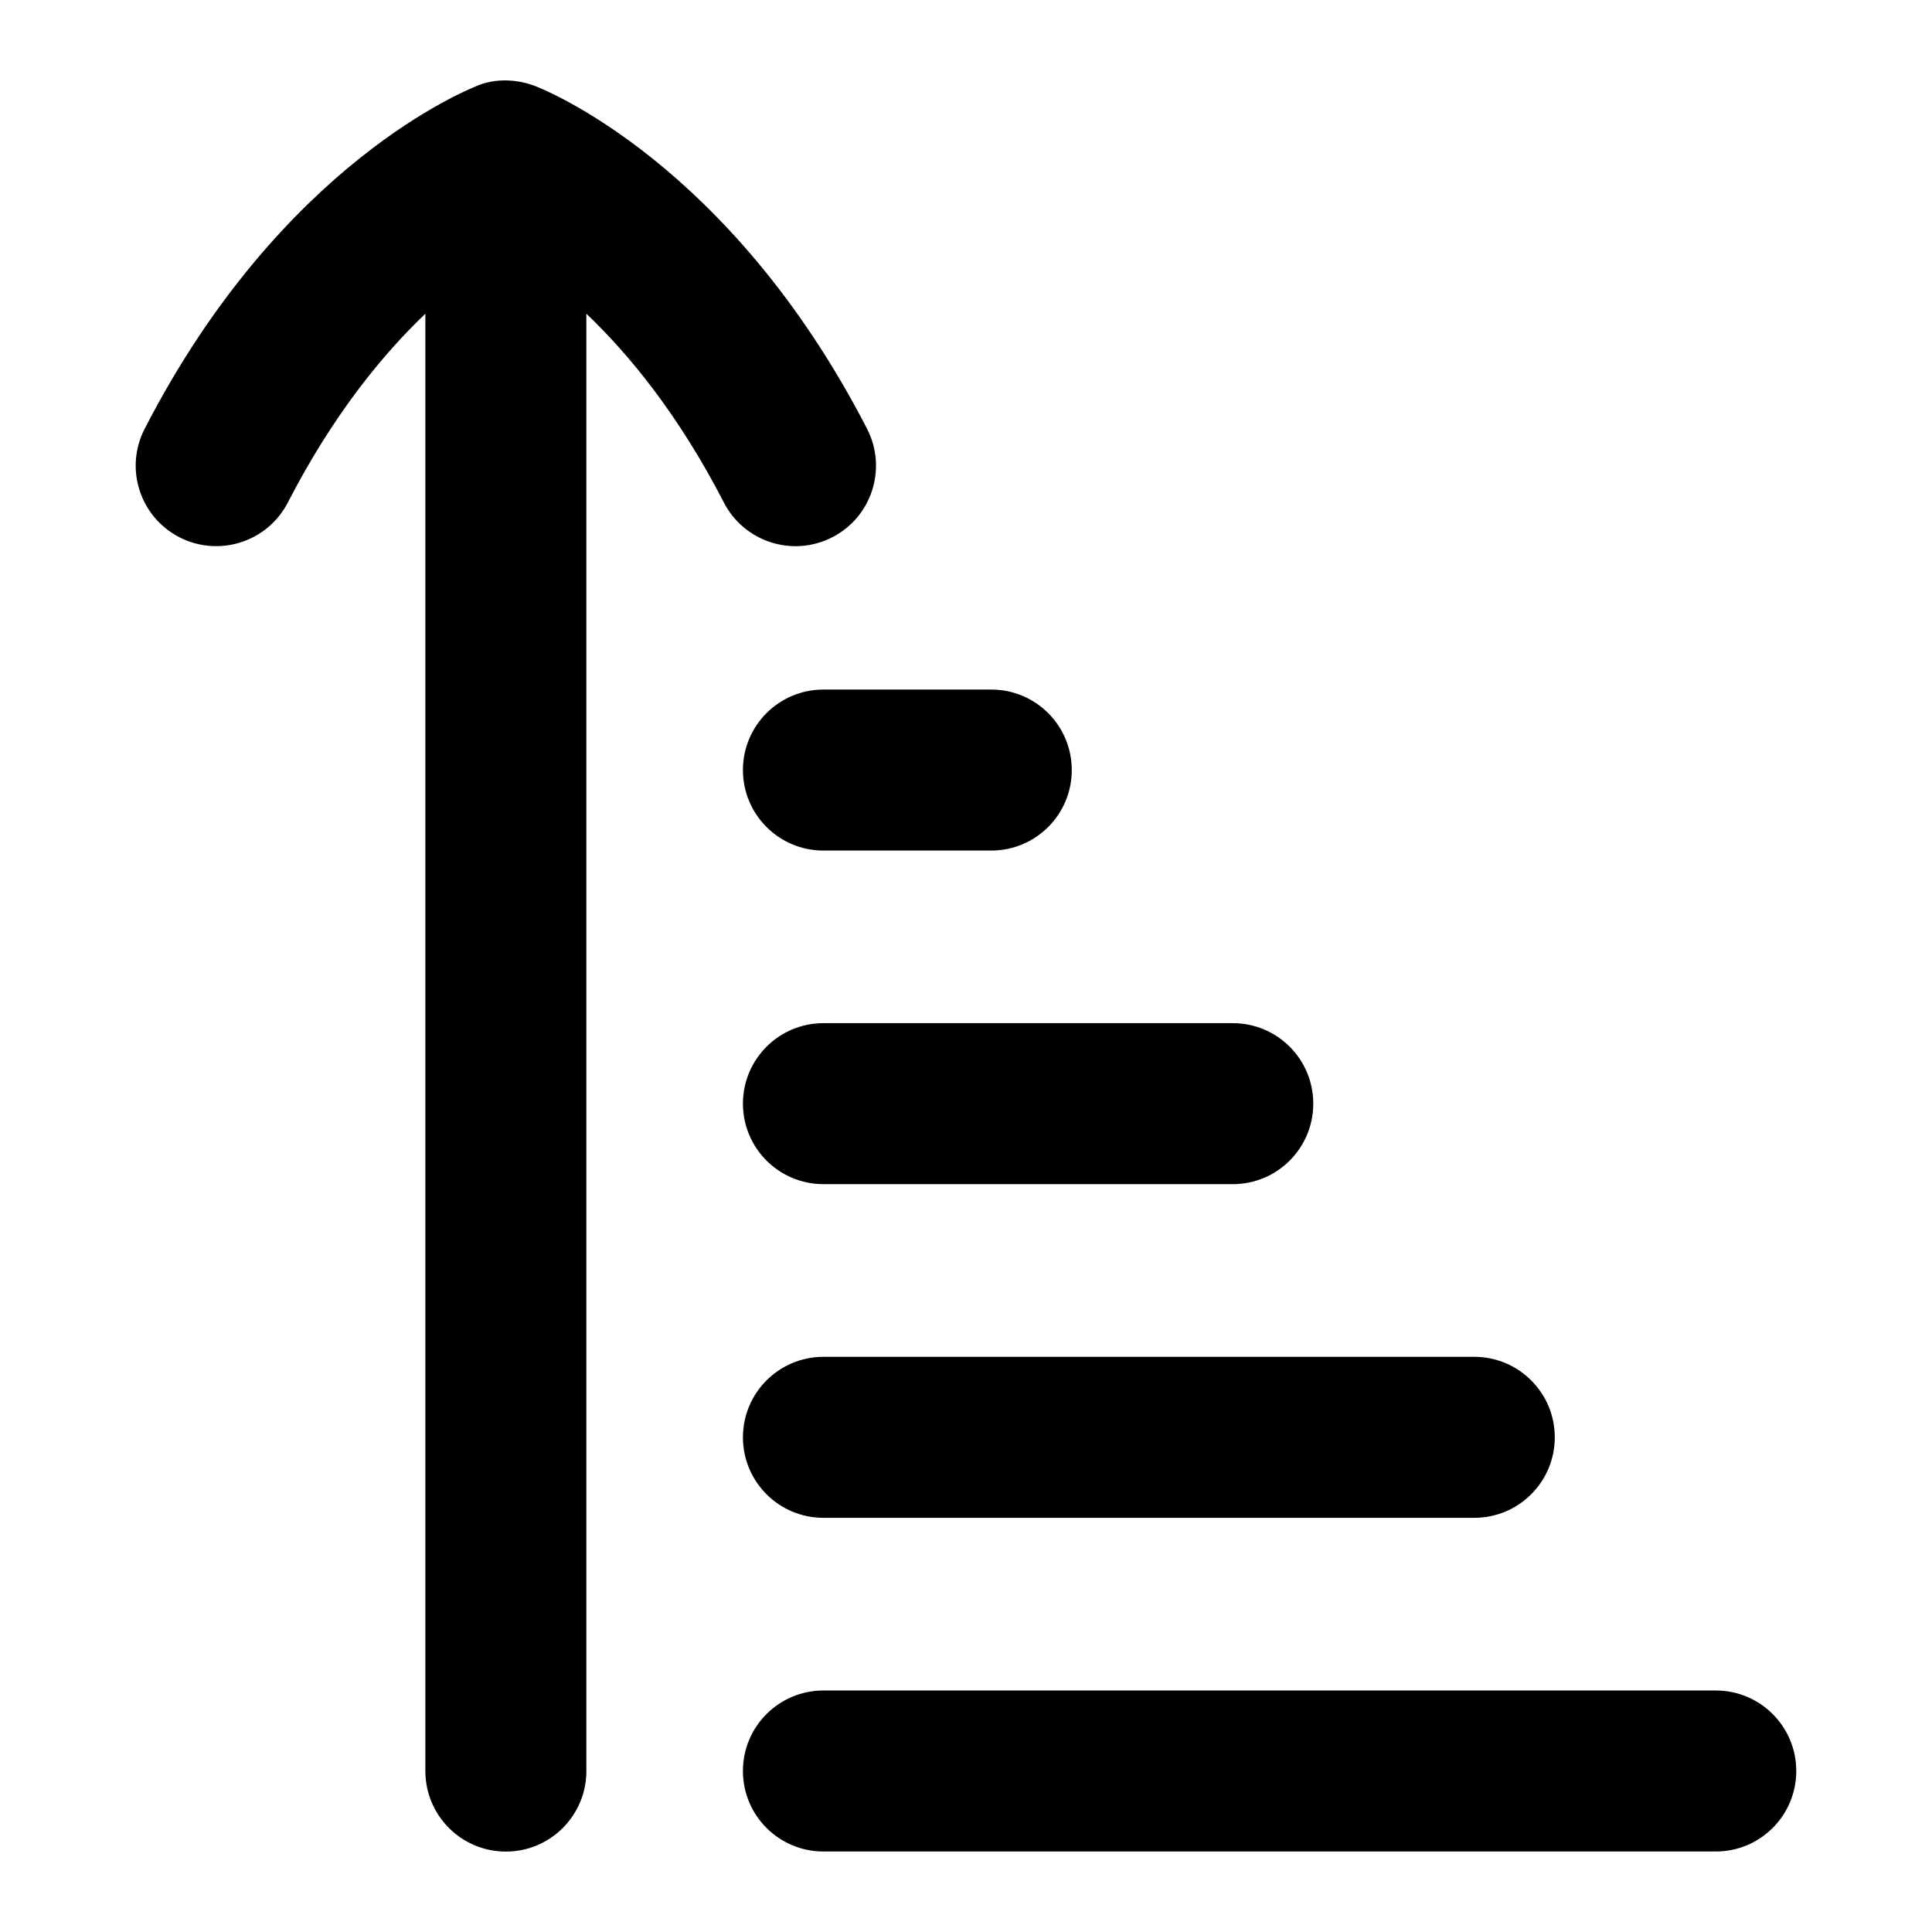 <?xml version="1.0" encoding="UTF-8"?>
<svg xmlns="http://www.w3.org/2000/svg" id="Layer_1" data-name="Layer 1" viewBox="0 0 24 24">
  <g>
    <path d="M12.314,10.566h-2.085c-.553,0-1-.448-1-1s.447-1,1-1h2.085c.553,0,1,.448,1,1s-.447,1-1,1Z"/>
    <path d="M15.314,14.71h-5.085c-.553,0-1-.448-1-1s.447-1,1-1h5.085c.553,0,1,.448,1,1s-.447,1-1,1Z"/>
    <path d="M18.314,18.855H10.229c-.553,0-1-.448-1-1s.447-1,1-1h8.085c.553,0,1,.448,1,1s-.447,1-1,1Z"/>
    <path d="M21.314,23H10.229c-.553,0-1-.448-1-1s.447-1,1-1h11.085c.553,0,1,.448,1,1s-.447,1-1,1Z"/>
  </g>
  <path d="M2.229,6.674c.491,.252,1.094,.059,1.347-.432,.558-1.085,1.175-1.836,1.708-2.345V22.001c0,.552,.448,1,1,1s1-.448,1-1V3.897c.534,.509,1.15,1.261,1.708,2.345,.252,.49,.855,.685,1.347,.432,.491-.252,.685-.855,.432-1.347C9.062,2.007,6.734,1.101,6.635,1.064c-.26-.095-.518-.078-.703,0-.097,.041-2.427,.943-4.135,4.263-.253,.491-.06,1.094,.432,1.347Z"/>
</svg>
